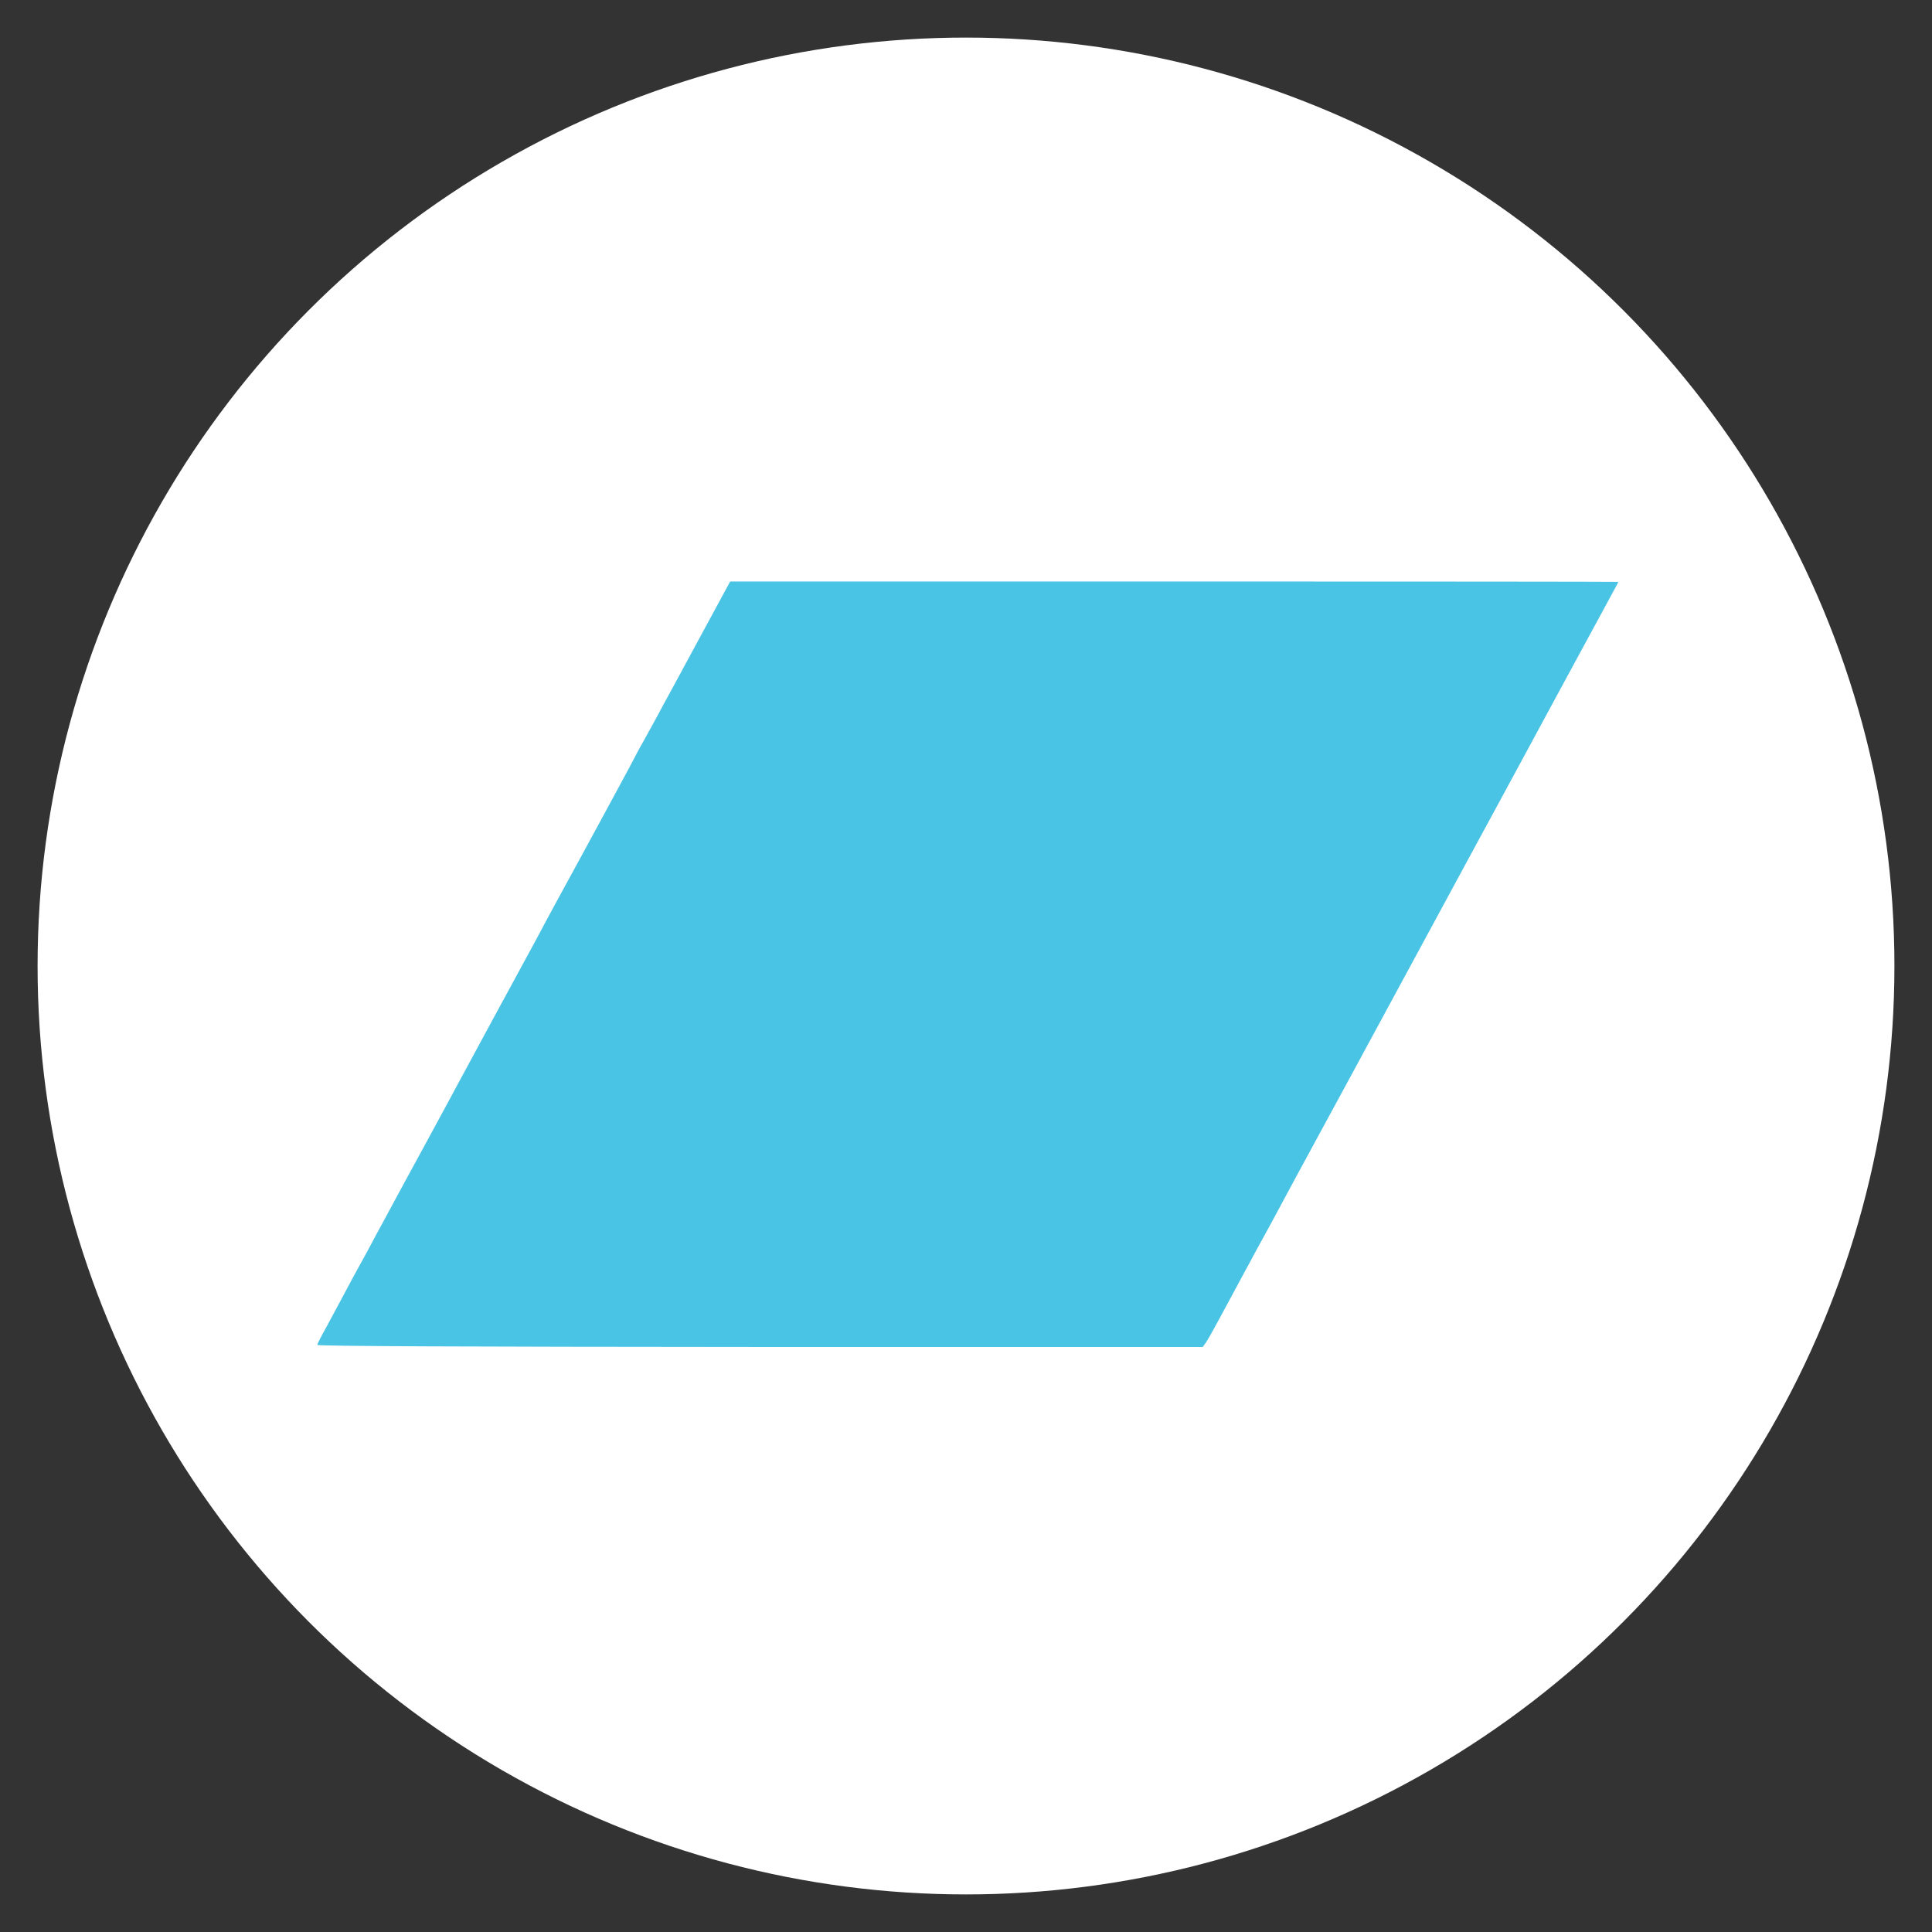 <?xml version="1.0" encoding="UTF-8" standalone="no"?>
<!-- Created with Inkscape (http://www.inkscape.org/) -->

<svg
   width="1000"
   height="1000"
   viewBox="0 0 264.583 264.583"
   version="1.1"
   id="svg230"
   xmlns="http://www.w3.org/2000/svg"
   xmlns:svg="http://www.w3.org/2000/svg">
  <rect x="0" y="0" width="264.583" height="264.583" fill="#333333" stroke="none"/>
  <defs
     id="defs227" />
  <g
     id="layer1">
    <circle
       style="fill:#ffffff;stroke-width:0.265"
       id="path286"
       cx="132.292"
       cy="132.292"
       r="127.145" />
    <g
       transform="matrix(0.026,0,0,-0.026,43.004,221.489)"
       fill="#000000"
       stroke="none"
       id="g61"
       style="fill:#4ac4e4;fill-opacity:1">
      <path
         d="m 2024,5146 c -92,-171 -176,-325 -186,-343 -9,-18 -34,-63 -54,-100 -20,-37 -45,-81 -54,-98 -10,-16 -40,-73 -67,-125 -42,-78 -194,-360 -391,-720 -19,-36 -47,-87 -62,-115 -28,-54 -34,-64 -268,-495 -85,-157 -171,-316 -192,-355 -20,-38 -95,-176 -165,-305 -70,-129 -144,-264 -163,-300 -19,-36 -47,-87 -62,-115 -15,-27 -47,-86 -70,-130 -24,-44 -52,-96 -63,-115 -11,-19 -42,-78 -70,-130 -28,-52 -70,-131 -94,-175 -25,-44 -45,-84 -46,-90 -1,-7 782,-10 2331,-11 h 2333 l 18,25 c 10,14 54,94 98,176 45,83 92,170 105,195 14,25 42,77 62,115 21,39 51,93 66,120 15,28 47,86 70,130 24,44 55,103 70,130 54,99 283,522 323,595 22,41 50,93 62,115 12,22 38,69 57,105 30,55 364,672 463,855 18,33 90,166 160,295 125,230 165,305 230,425 18,33 106,195 195,360 90,165 173,319 186,343 13,23 24,44 24,46 0,1 -1053,2 -2339,2 H 2192 Z"
         id="path59"
         style="fill:#4ac4e4;fill-opacity:1" />
    </g>
  </g>
</svg>
